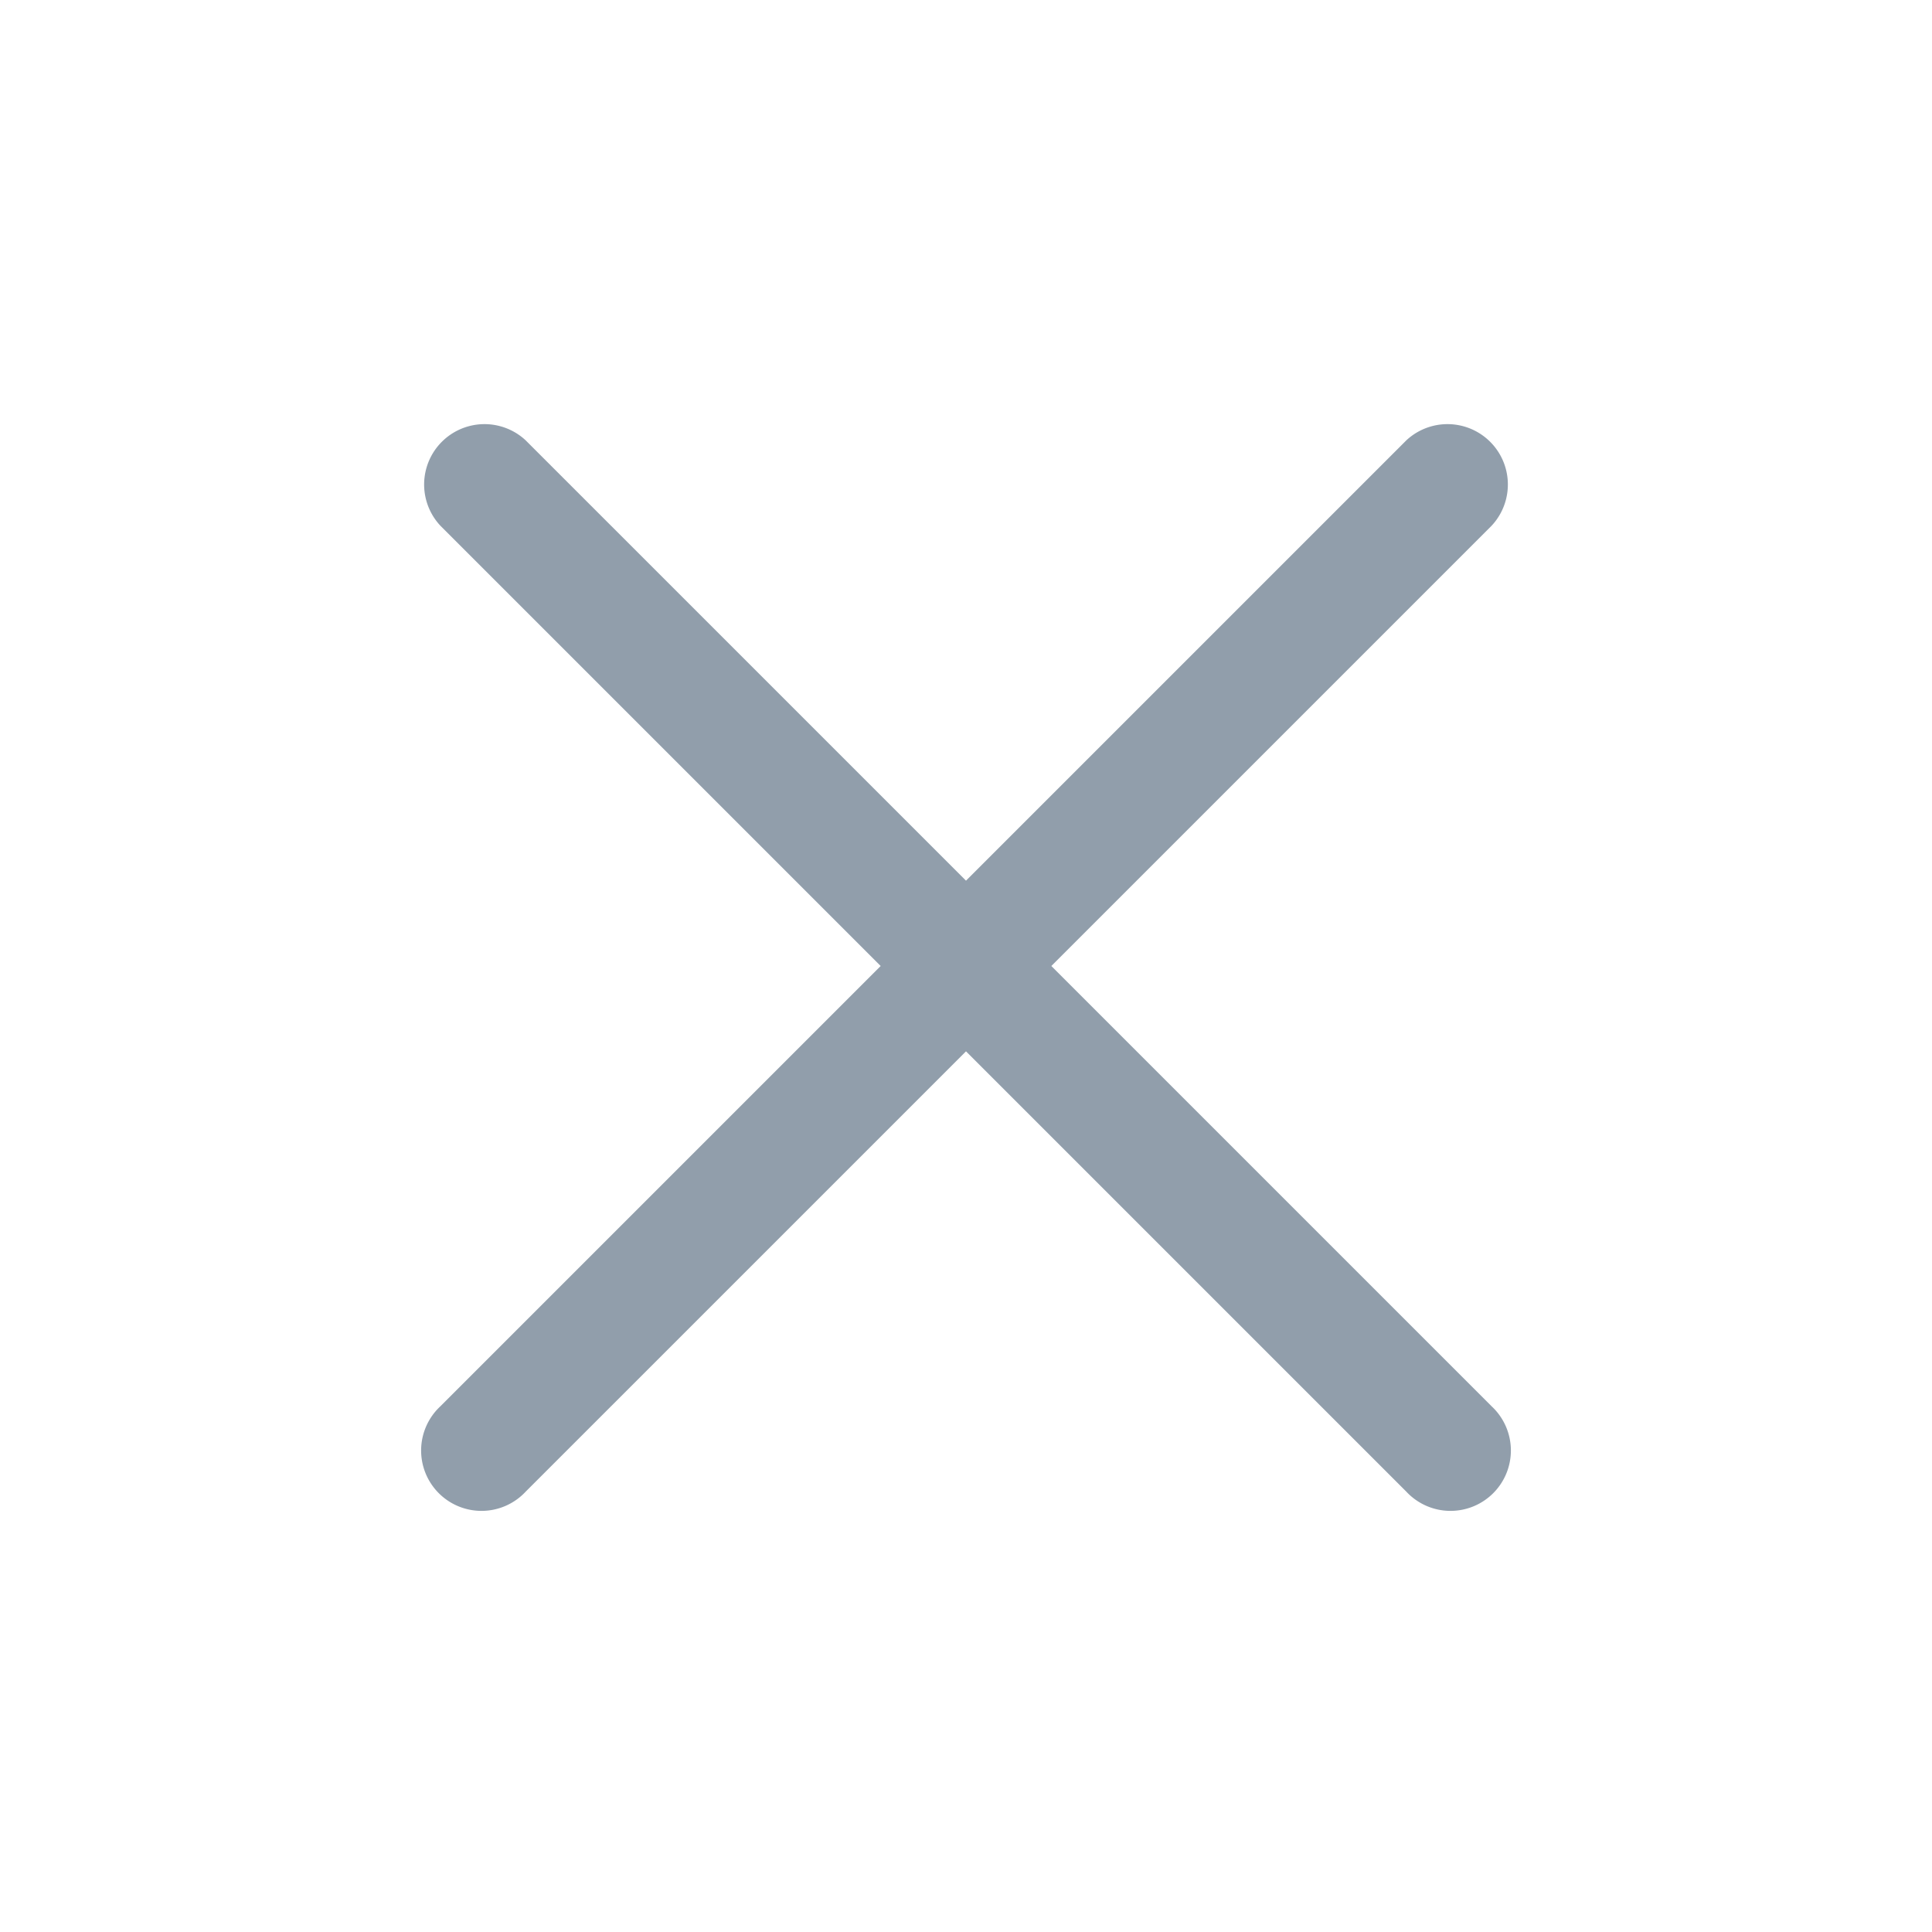 <svg width="24" height="24" fill="none" xmlns="http://www.w3.org/2000/svg"><path fill-rule="evenodd" clip-rule="evenodd" d="M18.53 6.53a.75.75 0 0 0-1.06-1.06L12 10.94 6.53 5.47a.75.75 0 0 0-1.06 1.06L10.94 12l-5.47 5.47a.75.75 0 1 0 1.06 1.06L12 13.06l5.47 5.47a.75.75 0 1 0 1.06-1.06L13.06 12l5.47-5.47Z" fill="#919EAB"/></svg>
